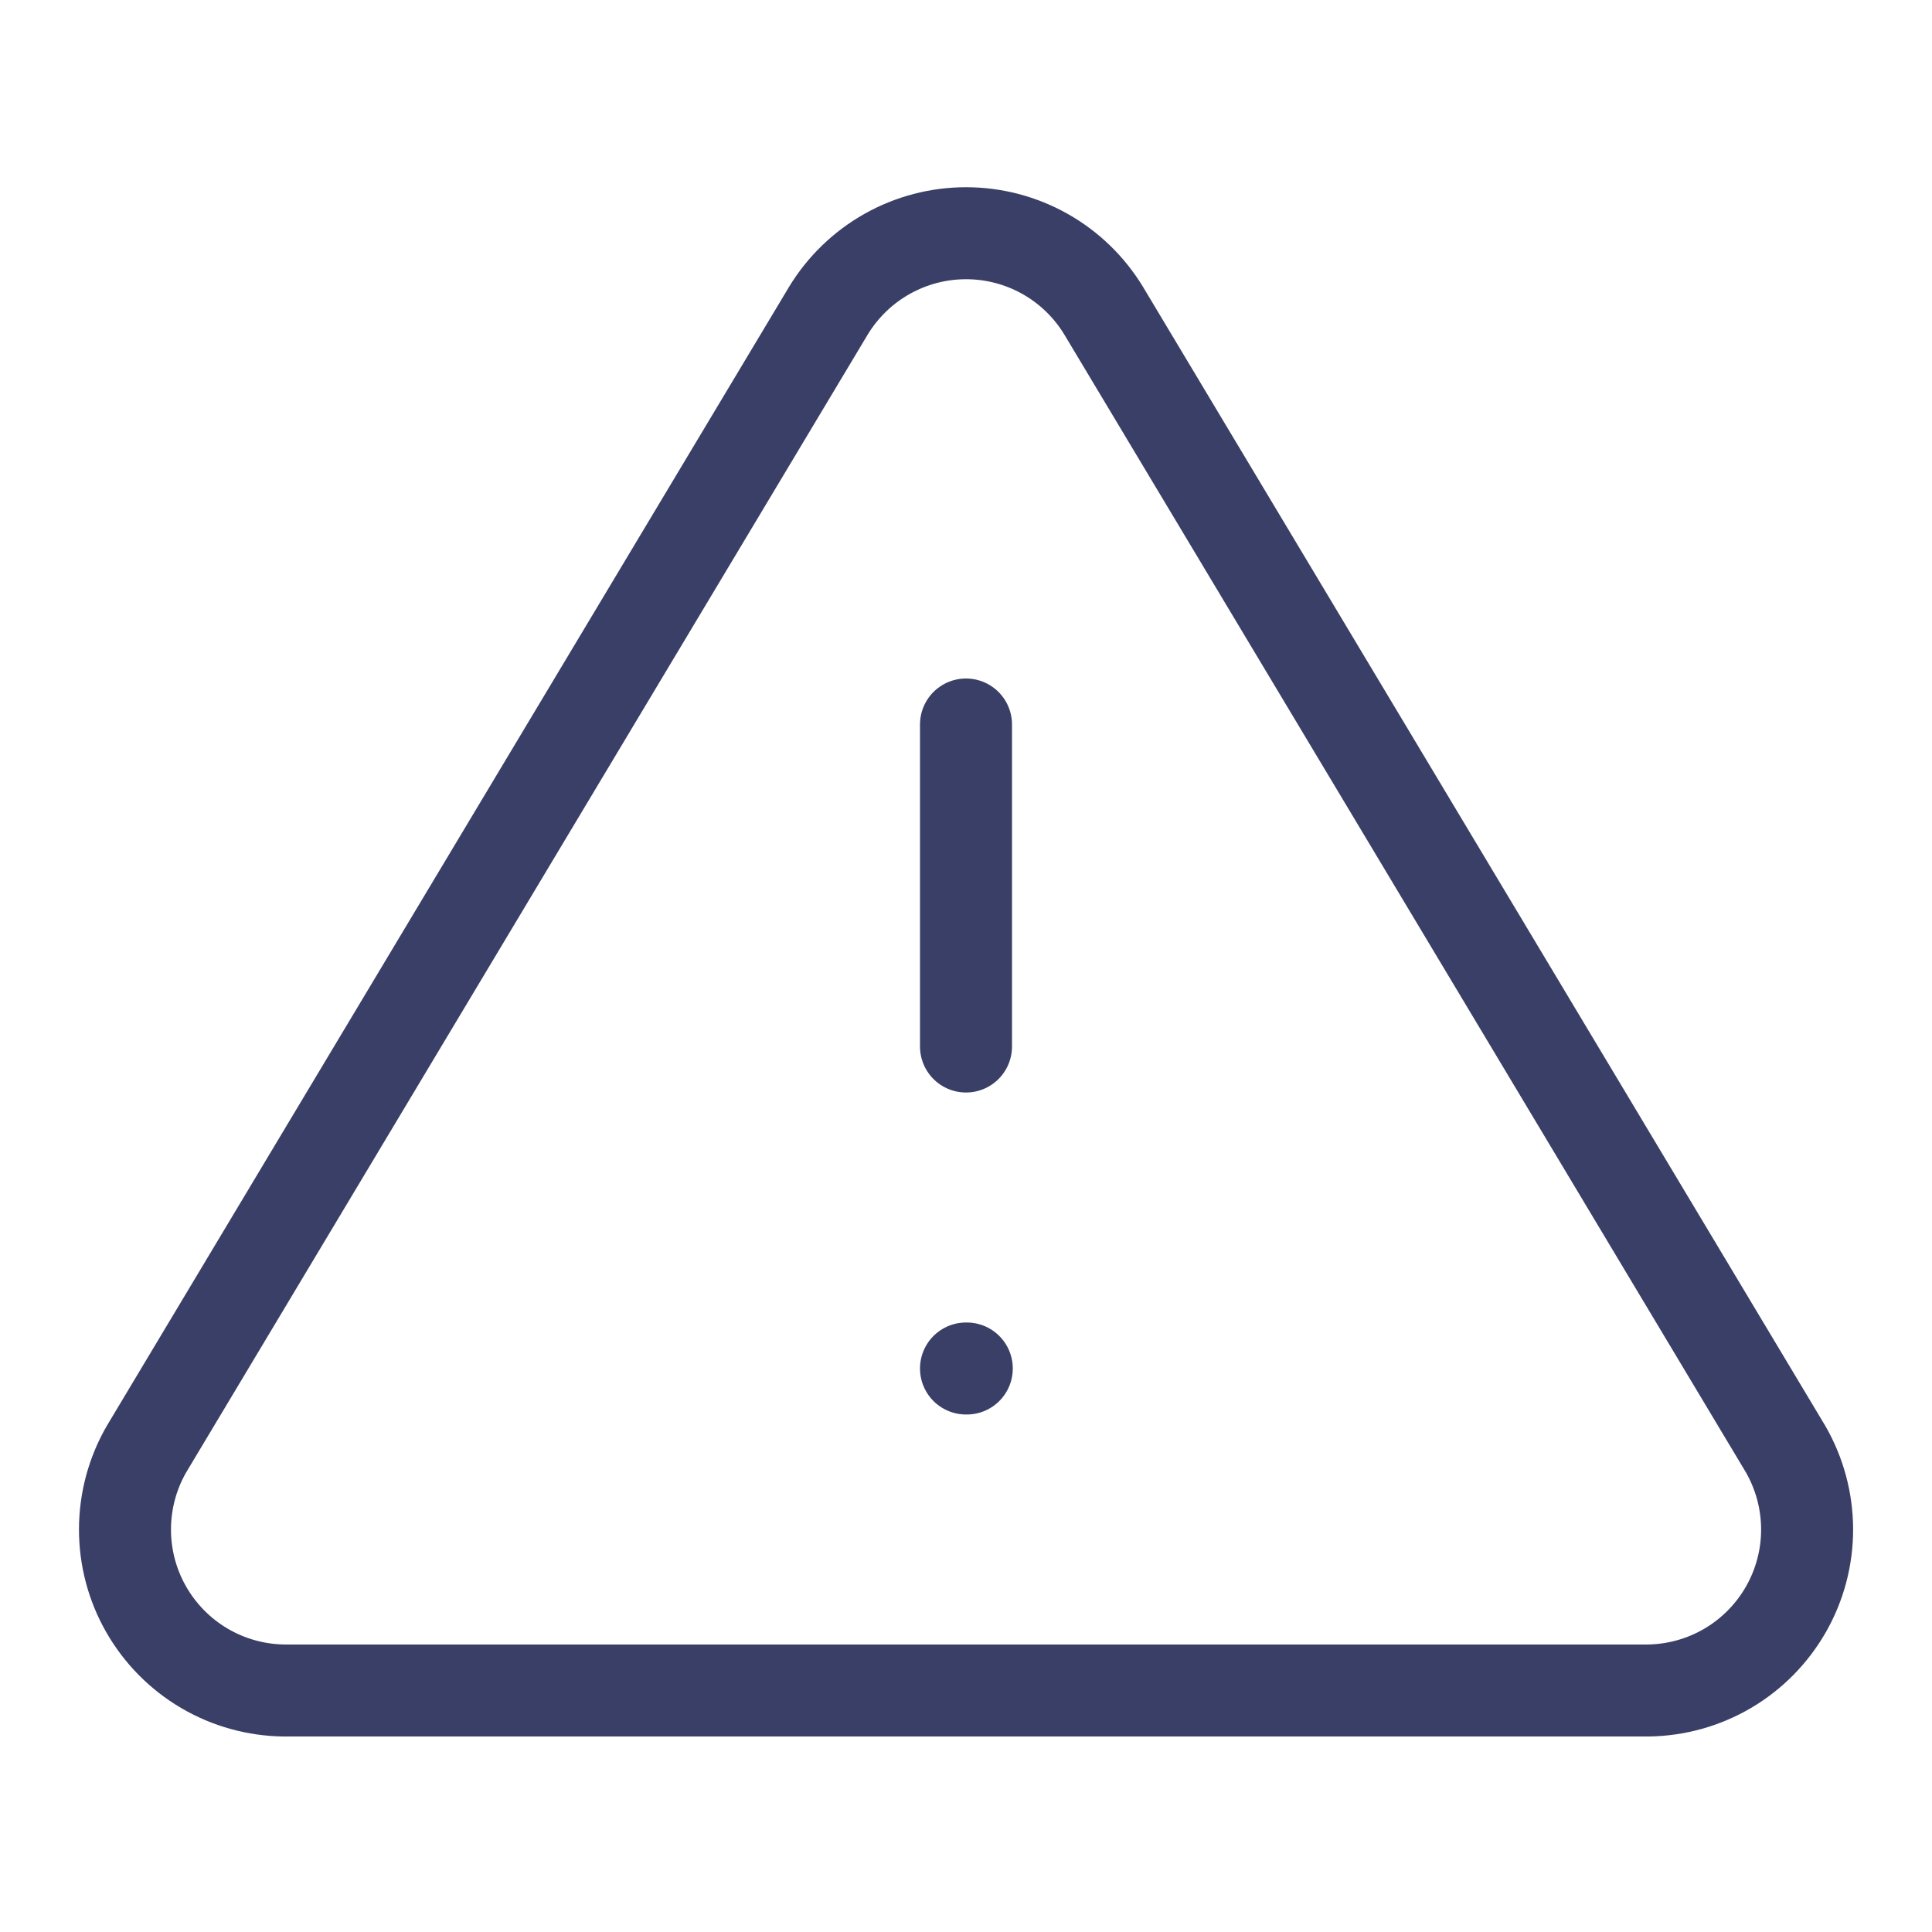 <svg width="42" height="42" viewBox="0 0 42 42" fill="none" xmlns="http://www.w3.org/2000/svg">
<path d="M18.008 6.755L3.186 31.5C2.88 32.029 2.719 32.629 2.717 33.24C2.715 33.852 2.873 34.453 3.176 34.983C3.479 35.514 3.915 35.957 4.442 36.267C4.969 36.577 5.567 36.743 6.178 36.75H35.823C36.434 36.743 37.033 36.577 37.56 36.267C38.087 35.957 38.523 35.514 38.826 34.983C39.128 34.453 39.287 33.852 39.285 33.24C39.283 32.629 39.121 32.029 38.816 31.5L23.993 6.755C23.681 6.241 23.242 5.815 22.718 5.52C22.194 5.225 21.602 5.07 21.001 5.07C20.399 5.07 19.808 5.225 19.284 5.52C18.76 5.815 18.32 6.241 18.008 6.755Z" stroke="#3A3F67" stroke-width="2" stroke-linecap="round" stroke-linejoin="round"/>
<path d="M21 15.75V22.75" stroke="#3A3F67" stroke-width="2" stroke-linecap="round" stroke-linejoin="round"/>
<path d="M21 29.75H21.017" stroke="#3A3F67" stroke-width="2" stroke-linecap="round" stroke-linejoin="round"/>
</svg>
